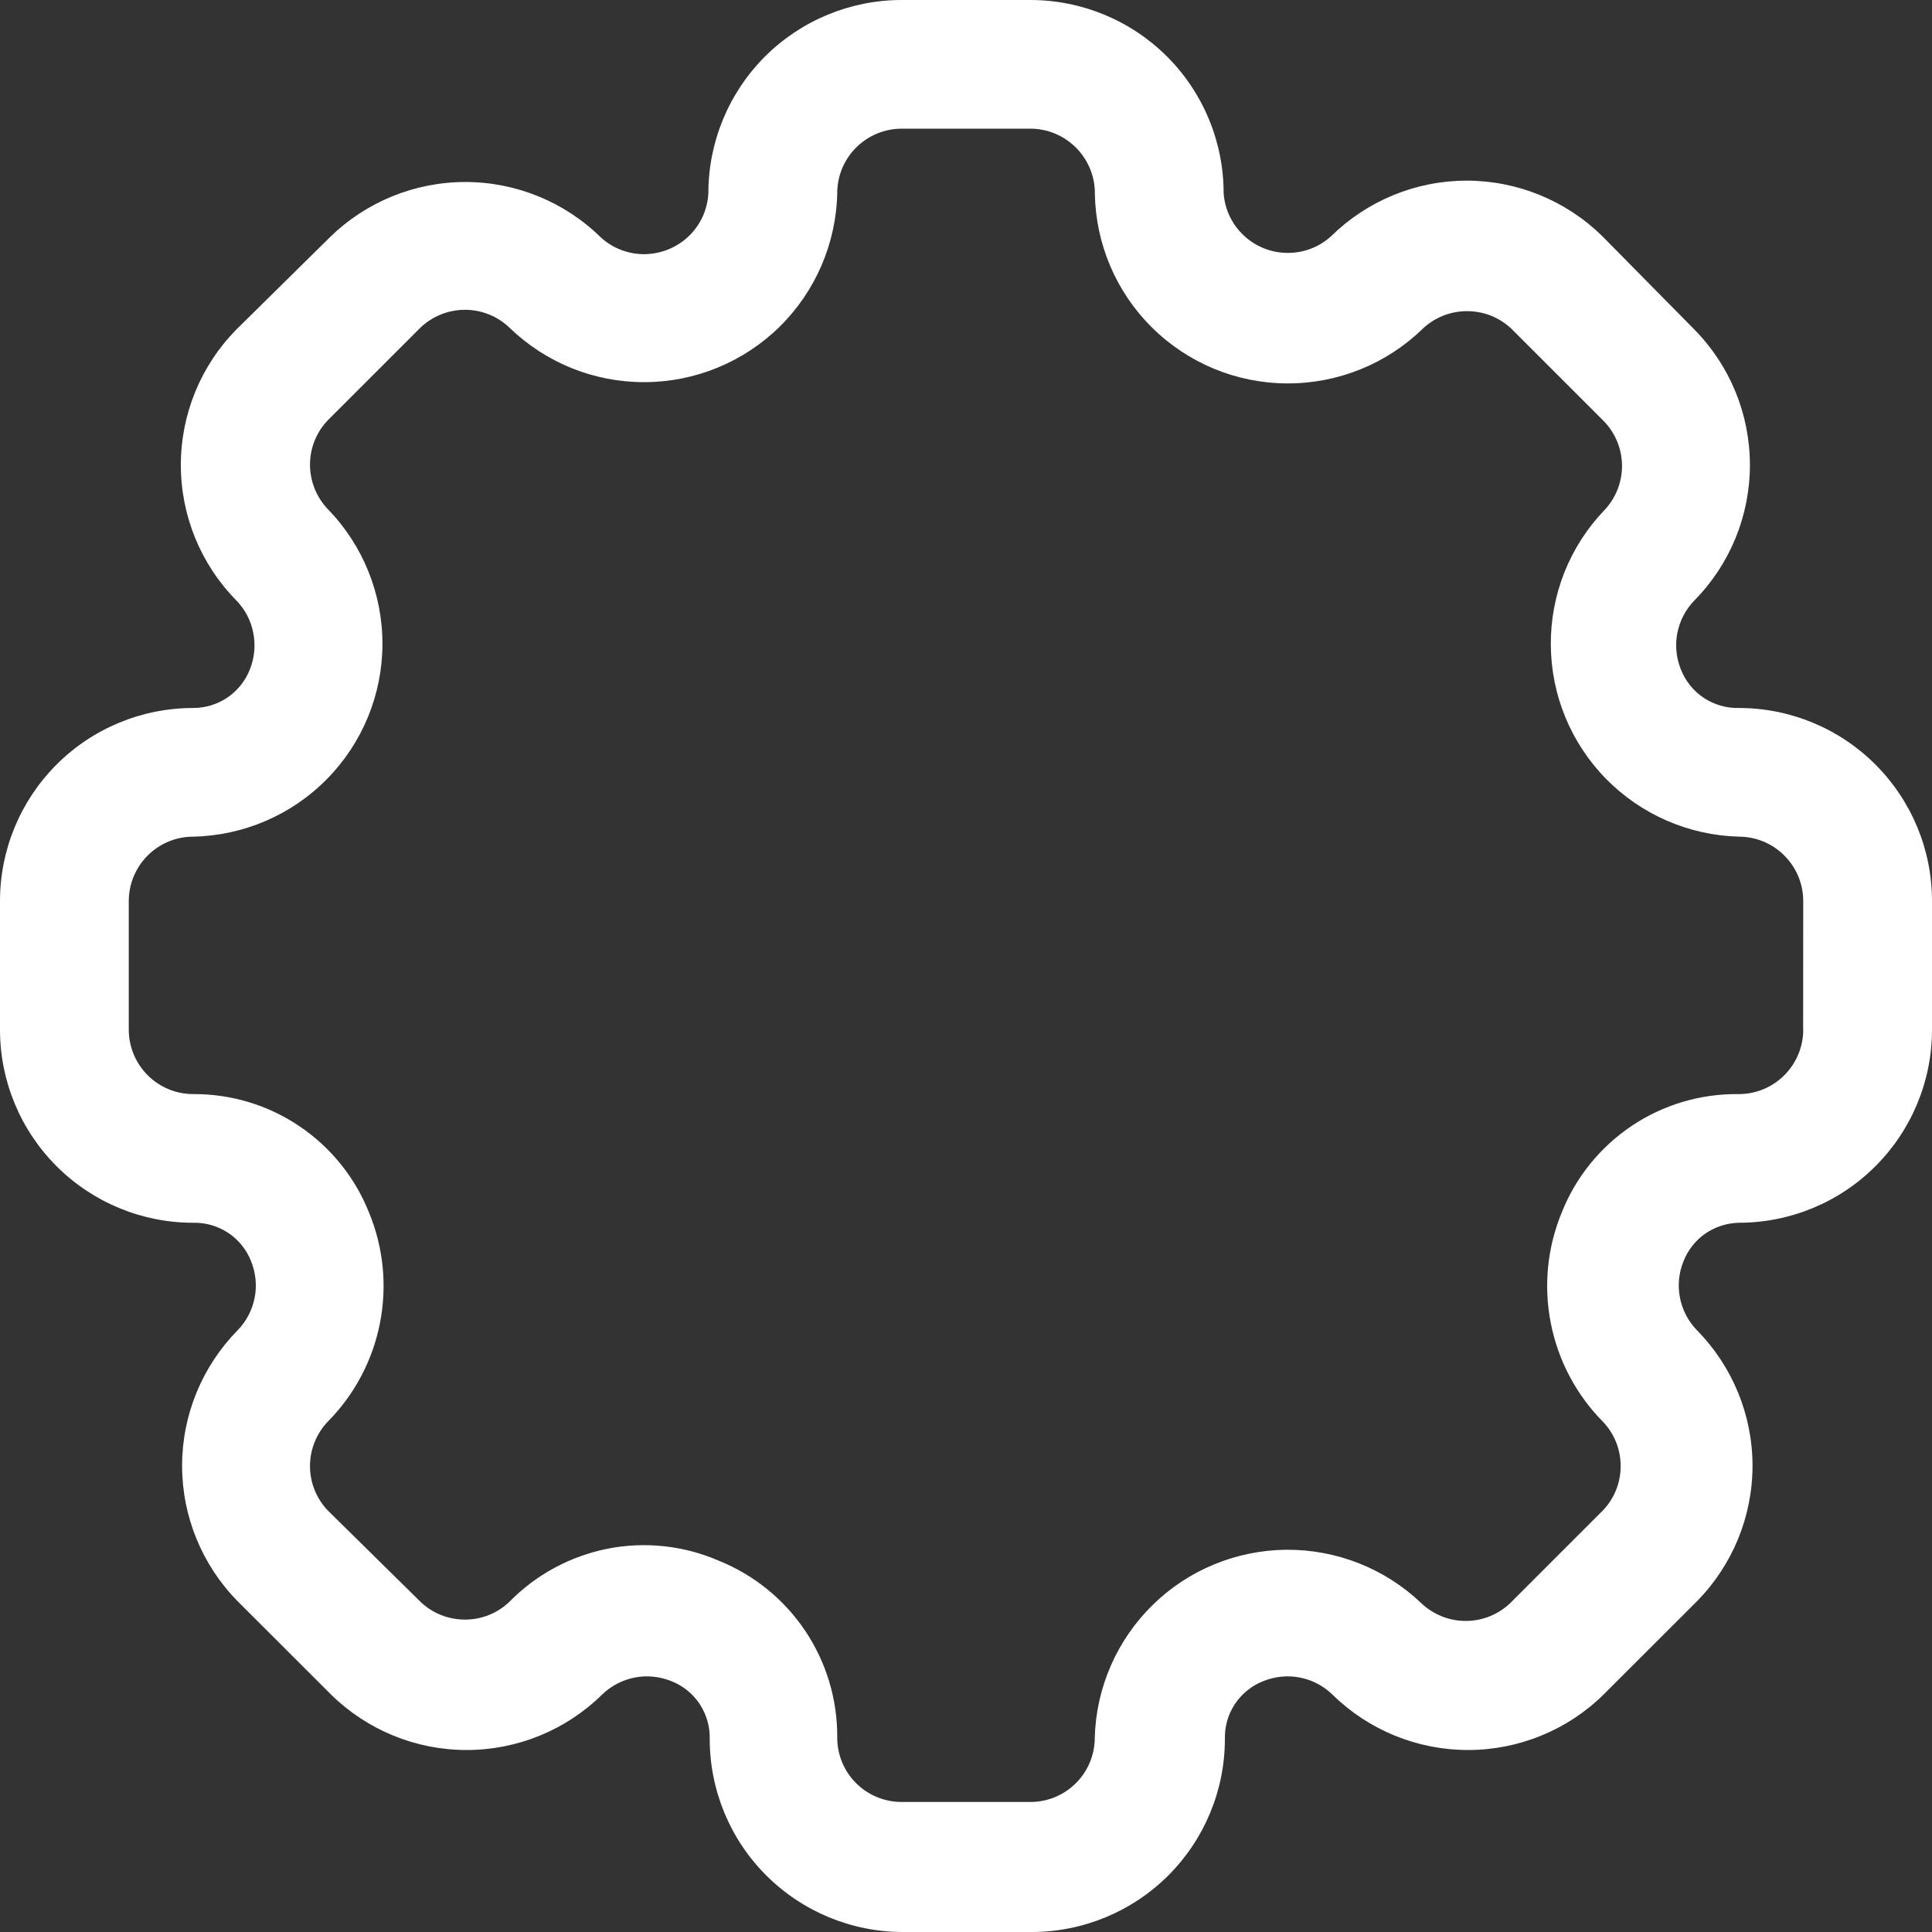 <svg width="20" height="20" viewBox="0 0 20 20" fill="none" xmlns="http://www.w3.org/2000/svg">
<rect x="0" y="0" width="20" height="20" fill="#333333" stroke="none"/>
<path d="M18 7.329C17.871 7.332 17.744 7.295 17.637 7.224C17.529 7.152 17.447 7.049 17.4 6.929C17.352 6.809 17.339 6.678 17.364 6.552C17.389 6.425 17.45 6.309 17.54 6.216C17.909 5.842 18.115 5.338 18.115 4.814C18.115 4.289 17.909 3.785 17.54 3.411L16.587 2.445C16.213 2.077 15.708 1.87 15.183 1.87C14.658 1.87 14.154 2.077 13.78 2.445C13.656 2.558 13.494 2.62 13.326 2.618C13.158 2.617 12.997 2.552 12.875 2.437C12.753 2.323 12.678 2.166 12.667 1.999C12.667 1.469 12.456 0.96 12.081 0.585C11.706 0.211 11.197 0 10.667 0H9.333C8.803 0 8.294 0.211 7.919 0.585C7.544 0.96 7.333 1.469 7.333 1.999C7.325 2.168 7.252 2.327 7.131 2.444C7.009 2.561 6.847 2.628 6.678 2.631C6.509 2.634 6.345 2.572 6.22 2.458C5.846 2.09 5.342 1.884 4.817 1.884C4.292 1.884 3.788 2.09 3.413 2.458L2.447 3.411C2.078 3.785 1.872 4.289 1.872 4.814C1.872 5.338 2.078 5.842 2.447 6.216C2.537 6.309 2.598 6.425 2.622 6.552C2.647 6.678 2.635 6.809 2.587 6.929C2.541 7.047 2.46 7.148 2.356 7.22C2.251 7.291 2.127 7.329 2 7.329C1.47 7.329 0.961 7.539 0.586 7.914C0.211 8.289 0 8.797 0 9.327V10.66C0 11.19 0.211 11.698 0.586 12.073C0.961 12.448 1.47 12.658 2 12.658C2.129 12.655 2.256 12.692 2.363 12.763C2.471 12.835 2.553 12.938 2.6 13.058C2.648 13.178 2.661 13.309 2.636 13.435C2.611 13.562 2.55 13.678 2.46 13.771C2.092 14.145 1.885 14.649 1.885 15.173C1.885 15.698 2.092 16.202 2.46 16.576L3.427 17.542C3.801 17.91 4.305 18.116 4.83 18.116C5.355 18.116 5.859 17.91 6.233 17.542C6.326 17.452 6.443 17.391 6.569 17.366C6.696 17.341 6.827 17.354 6.947 17.402C7.067 17.448 7.17 17.531 7.242 17.638C7.313 17.746 7.35 17.872 7.347 18.001C7.347 18.532 7.557 19.04 7.933 19.415C8.308 19.789 8.816 20 9.347 20H10.68C11.21 20 11.719 19.789 12.094 19.415C12.469 19.04 12.68 18.532 12.68 18.001C12.677 17.872 12.713 17.746 12.785 17.638C12.857 17.531 12.96 17.448 13.08 17.402C13.2 17.354 13.331 17.341 13.457 17.366C13.584 17.391 13.701 17.452 13.793 17.542C14.168 17.91 14.671 18.116 15.197 18.116C15.722 18.116 16.226 17.91 16.6 17.542L17.567 16.576H17.567C17.935 16.202 18.142 15.698 18.142 15.173C18.142 14.649 17.935 14.145 17.567 13.771C17.477 13.678 17.416 13.562 17.391 13.435C17.366 13.309 17.378 13.178 17.427 13.058C17.472 12.942 17.55 12.842 17.652 12.771C17.755 12.7 17.875 12.661 18 12.658C18.53 12.658 19.039 12.448 19.414 12.073C19.789 11.698 20 11.19 20 10.66V9.327C20 8.797 19.789 8.289 19.414 7.914C19.039 7.539 18.53 7.329 18 7.329L18 7.329ZM18.666 10.66H18.667C18.667 10.836 18.596 11.006 18.471 11.131C18.346 11.256 18.177 11.326 18 11.326C17.606 11.321 17.22 11.435 16.893 11.654C16.566 11.873 16.312 12.186 16.167 12.552C16.017 12.915 15.978 13.313 16.054 13.698C16.13 14.084 16.317 14.438 16.593 14.717C16.712 14.841 16.777 15.005 16.777 15.177C16.777 15.348 16.712 15.512 16.593 15.636L15.633 16.596C15.509 16.714 15.345 16.78 15.173 16.78C15.002 16.78 14.837 16.714 14.713 16.596C14.338 16.238 13.838 16.04 13.319 16.043C12.8 16.047 12.303 16.251 11.933 16.614C11.562 16.977 11.347 17.47 11.333 17.988C11.333 18.165 11.263 18.334 11.138 18.459C11.013 18.584 10.844 18.654 10.667 18.654H9.333C9.157 18.654 8.987 18.584 8.862 18.459C8.737 18.334 8.667 18.165 8.667 17.988C8.67 17.595 8.555 17.21 8.336 16.883C8.117 16.556 7.805 16.303 7.44 16.156C7.078 15.999 6.677 15.956 6.29 16.032C5.904 16.109 5.549 16.3 5.273 16.582C5.149 16.701 4.985 16.766 4.814 16.766C4.642 16.766 4.477 16.701 4.353 16.582L3.393 15.636C3.275 15.512 3.209 15.348 3.209 15.177C3.209 15.005 3.275 14.841 3.393 14.717C3.669 14.438 3.857 14.084 3.933 13.698C4.009 13.313 3.97 12.915 3.82 12.552C3.675 12.188 3.424 11.877 3.099 11.658C2.775 11.439 2.392 11.324 2 11.326C1.823 11.326 1.654 11.256 1.529 11.131C1.404 11.006 1.333 10.836 1.333 10.66V9.327C1.333 9.151 1.404 8.981 1.529 8.856C1.654 8.731 1.823 8.661 2 8.661C2.522 8.65 3.02 8.436 3.386 8.063C3.752 7.691 3.958 7.19 3.959 6.668C3.96 6.146 3.757 5.644 3.393 5.27C3.275 5.146 3.209 4.981 3.209 4.81C3.209 4.639 3.275 4.474 3.393 4.351L4.353 3.391C4.477 3.273 4.642 3.207 4.814 3.207C4.985 3.207 5.149 3.273 5.273 3.391C5.648 3.755 6.15 3.958 6.673 3.956C7.195 3.955 7.696 3.749 8.069 3.384C8.441 3.018 8.656 2.521 8.667 1.999C8.667 1.822 8.737 1.653 8.862 1.528C8.987 1.403 9.157 1.332 9.333 1.332H10.667C10.844 1.332 11.013 1.403 11.138 1.528C11.263 1.653 11.334 1.822 11.334 1.999C11.341 2.522 11.553 3.022 11.925 3.39C12.297 3.759 12.799 3.967 13.323 3.969C13.847 3.972 14.351 3.769 14.727 3.404C14.851 3.286 15.015 3.221 15.187 3.221C15.358 3.221 15.523 3.286 15.647 3.404L16.607 4.364C16.725 4.488 16.791 4.652 16.791 4.824C16.791 4.995 16.725 5.159 16.607 5.283C16.248 5.658 16.05 6.158 16.054 6.676C16.057 7.195 16.262 7.692 16.625 8.062C16.988 8.432 17.482 8.647 18 8.661C18.177 8.661 18.346 8.731 18.471 8.856C18.596 8.981 18.667 9.15 18.667 9.327L18.666 10.66Z" fill="white"/>
</svg>
